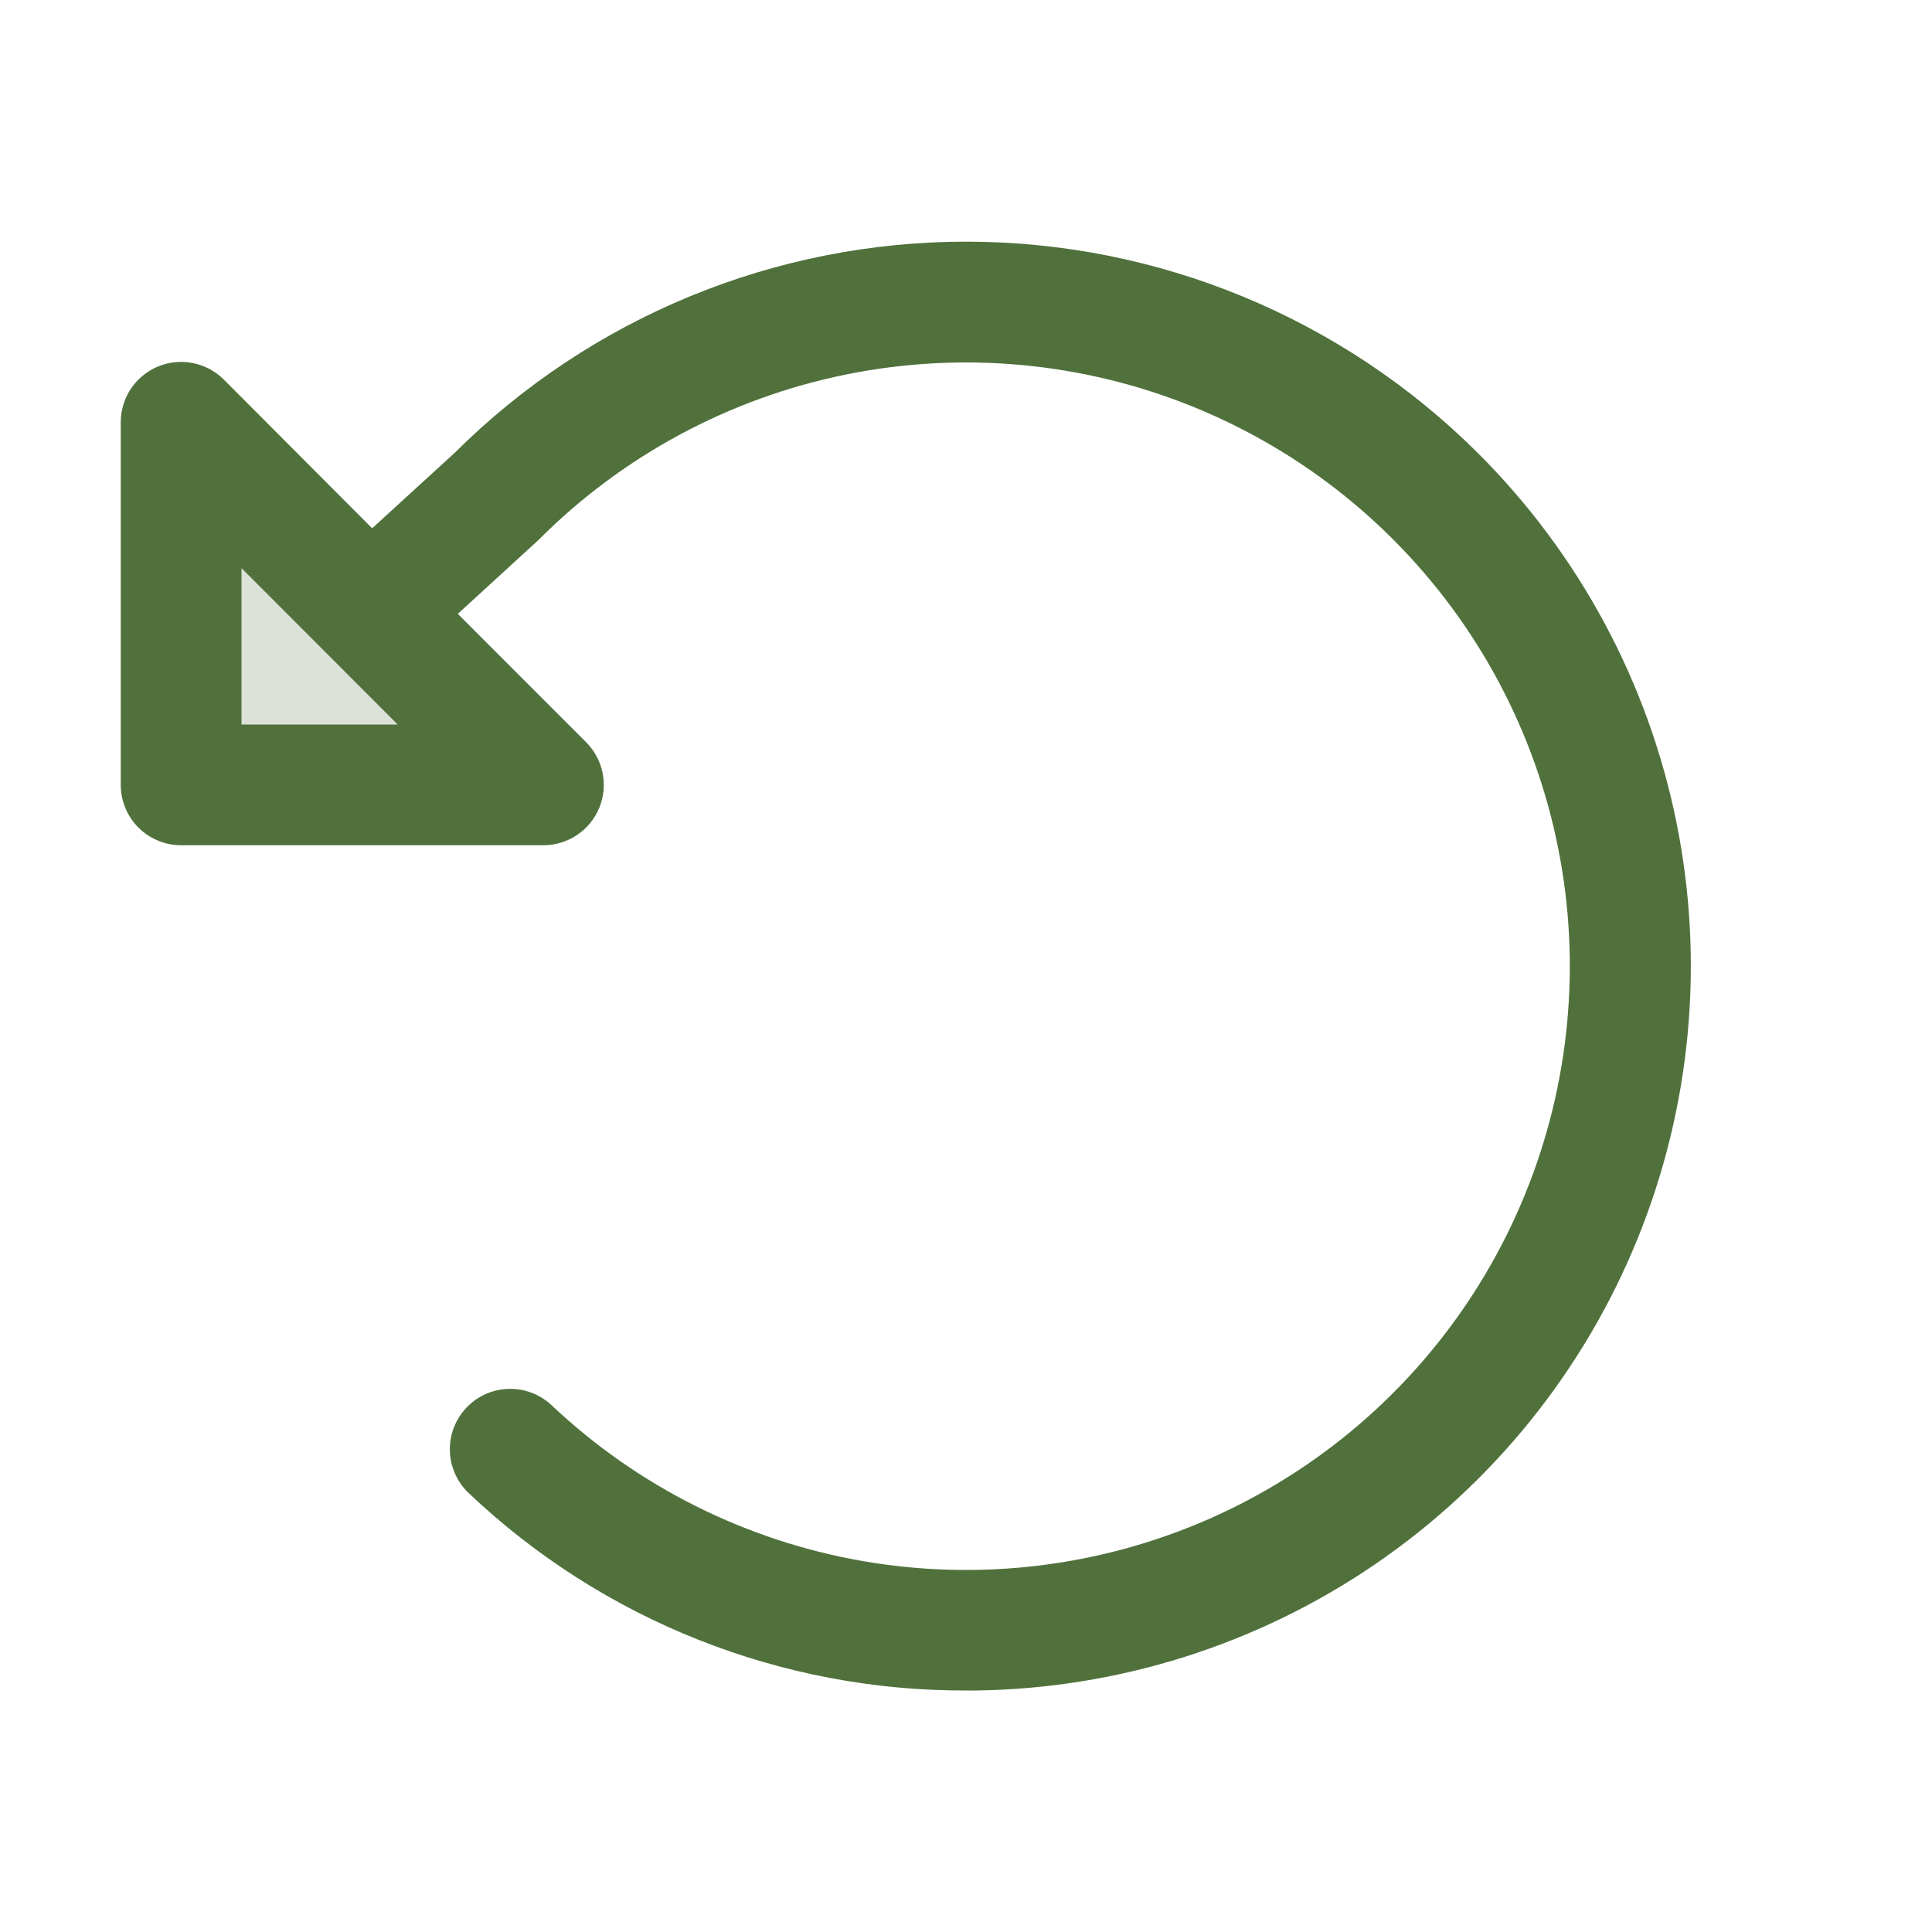 <svg width="48" height="48" viewBox="0 0 48 48" fill="none" xmlns="http://www.w3.org/2000/svg">
<path opacity="0.2" d="M13.5 19.5H4.5V10.5L13.5 19.5Z" fill="#50713C"/>
<path d="M36.727 11.265C33.353 7.899 28.782 6.007 24.015 6.004C19.249 6.001 14.675 7.888 11.297 11.25L9.246 13.125L5.561 9.431C5.351 9.221 5.083 9.078 4.791 9.02C4.499 8.962 4.197 8.992 3.922 9.107C3.648 9.221 3.414 9.415 3.249 9.663C3.085 9.911 2.998 10.203 3 10.5V19.5C3 19.898 3.158 20.279 3.439 20.561C3.721 20.842 4.102 21 4.5 21H13.5C13.797 21 14.087 20.912 14.334 20.747C14.581 20.583 14.773 20.348 14.887 20.074C15.001 19.8 15.03 19.498 14.972 19.207C14.914 18.916 14.771 18.648 14.561 18.439L11.374 15.251L13.35 13.442C13.367 13.427 13.383 13.412 13.399 13.395C15.484 11.311 18.137 9.888 21.026 9.303C23.916 8.719 26.913 8.998 29.645 10.107C32.376 11.216 34.72 13.105 36.384 15.539C38.048 17.972 38.958 20.842 39 23.79C39.042 26.737 38.215 29.632 36.622 32.112C35.029 34.593 32.74 36.548 30.042 37.736C27.343 38.923 24.355 39.288 21.45 38.787C18.545 38.285 15.852 36.939 13.708 34.916C13.419 34.643 13.033 34.495 12.635 34.506C12.237 34.517 11.86 34.686 11.587 34.975C11.313 35.264 11.166 35.65 11.177 36.048C11.188 36.446 11.357 36.823 11.646 37.097C14.981 40.258 19.405 42.014 24 42H24.247C27.788 41.953 31.236 40.863 34.16 38.866C37.084 36.869 39.354 34.054 40.686 30.773C42.018 27.493 42.353 23.892 41.649 20.422C40.945 16.952 39.233 13.767 36.727 11.265ZM6 18V14.115L9.879 18H6Z" fill="#50713C"/>
</svg>
